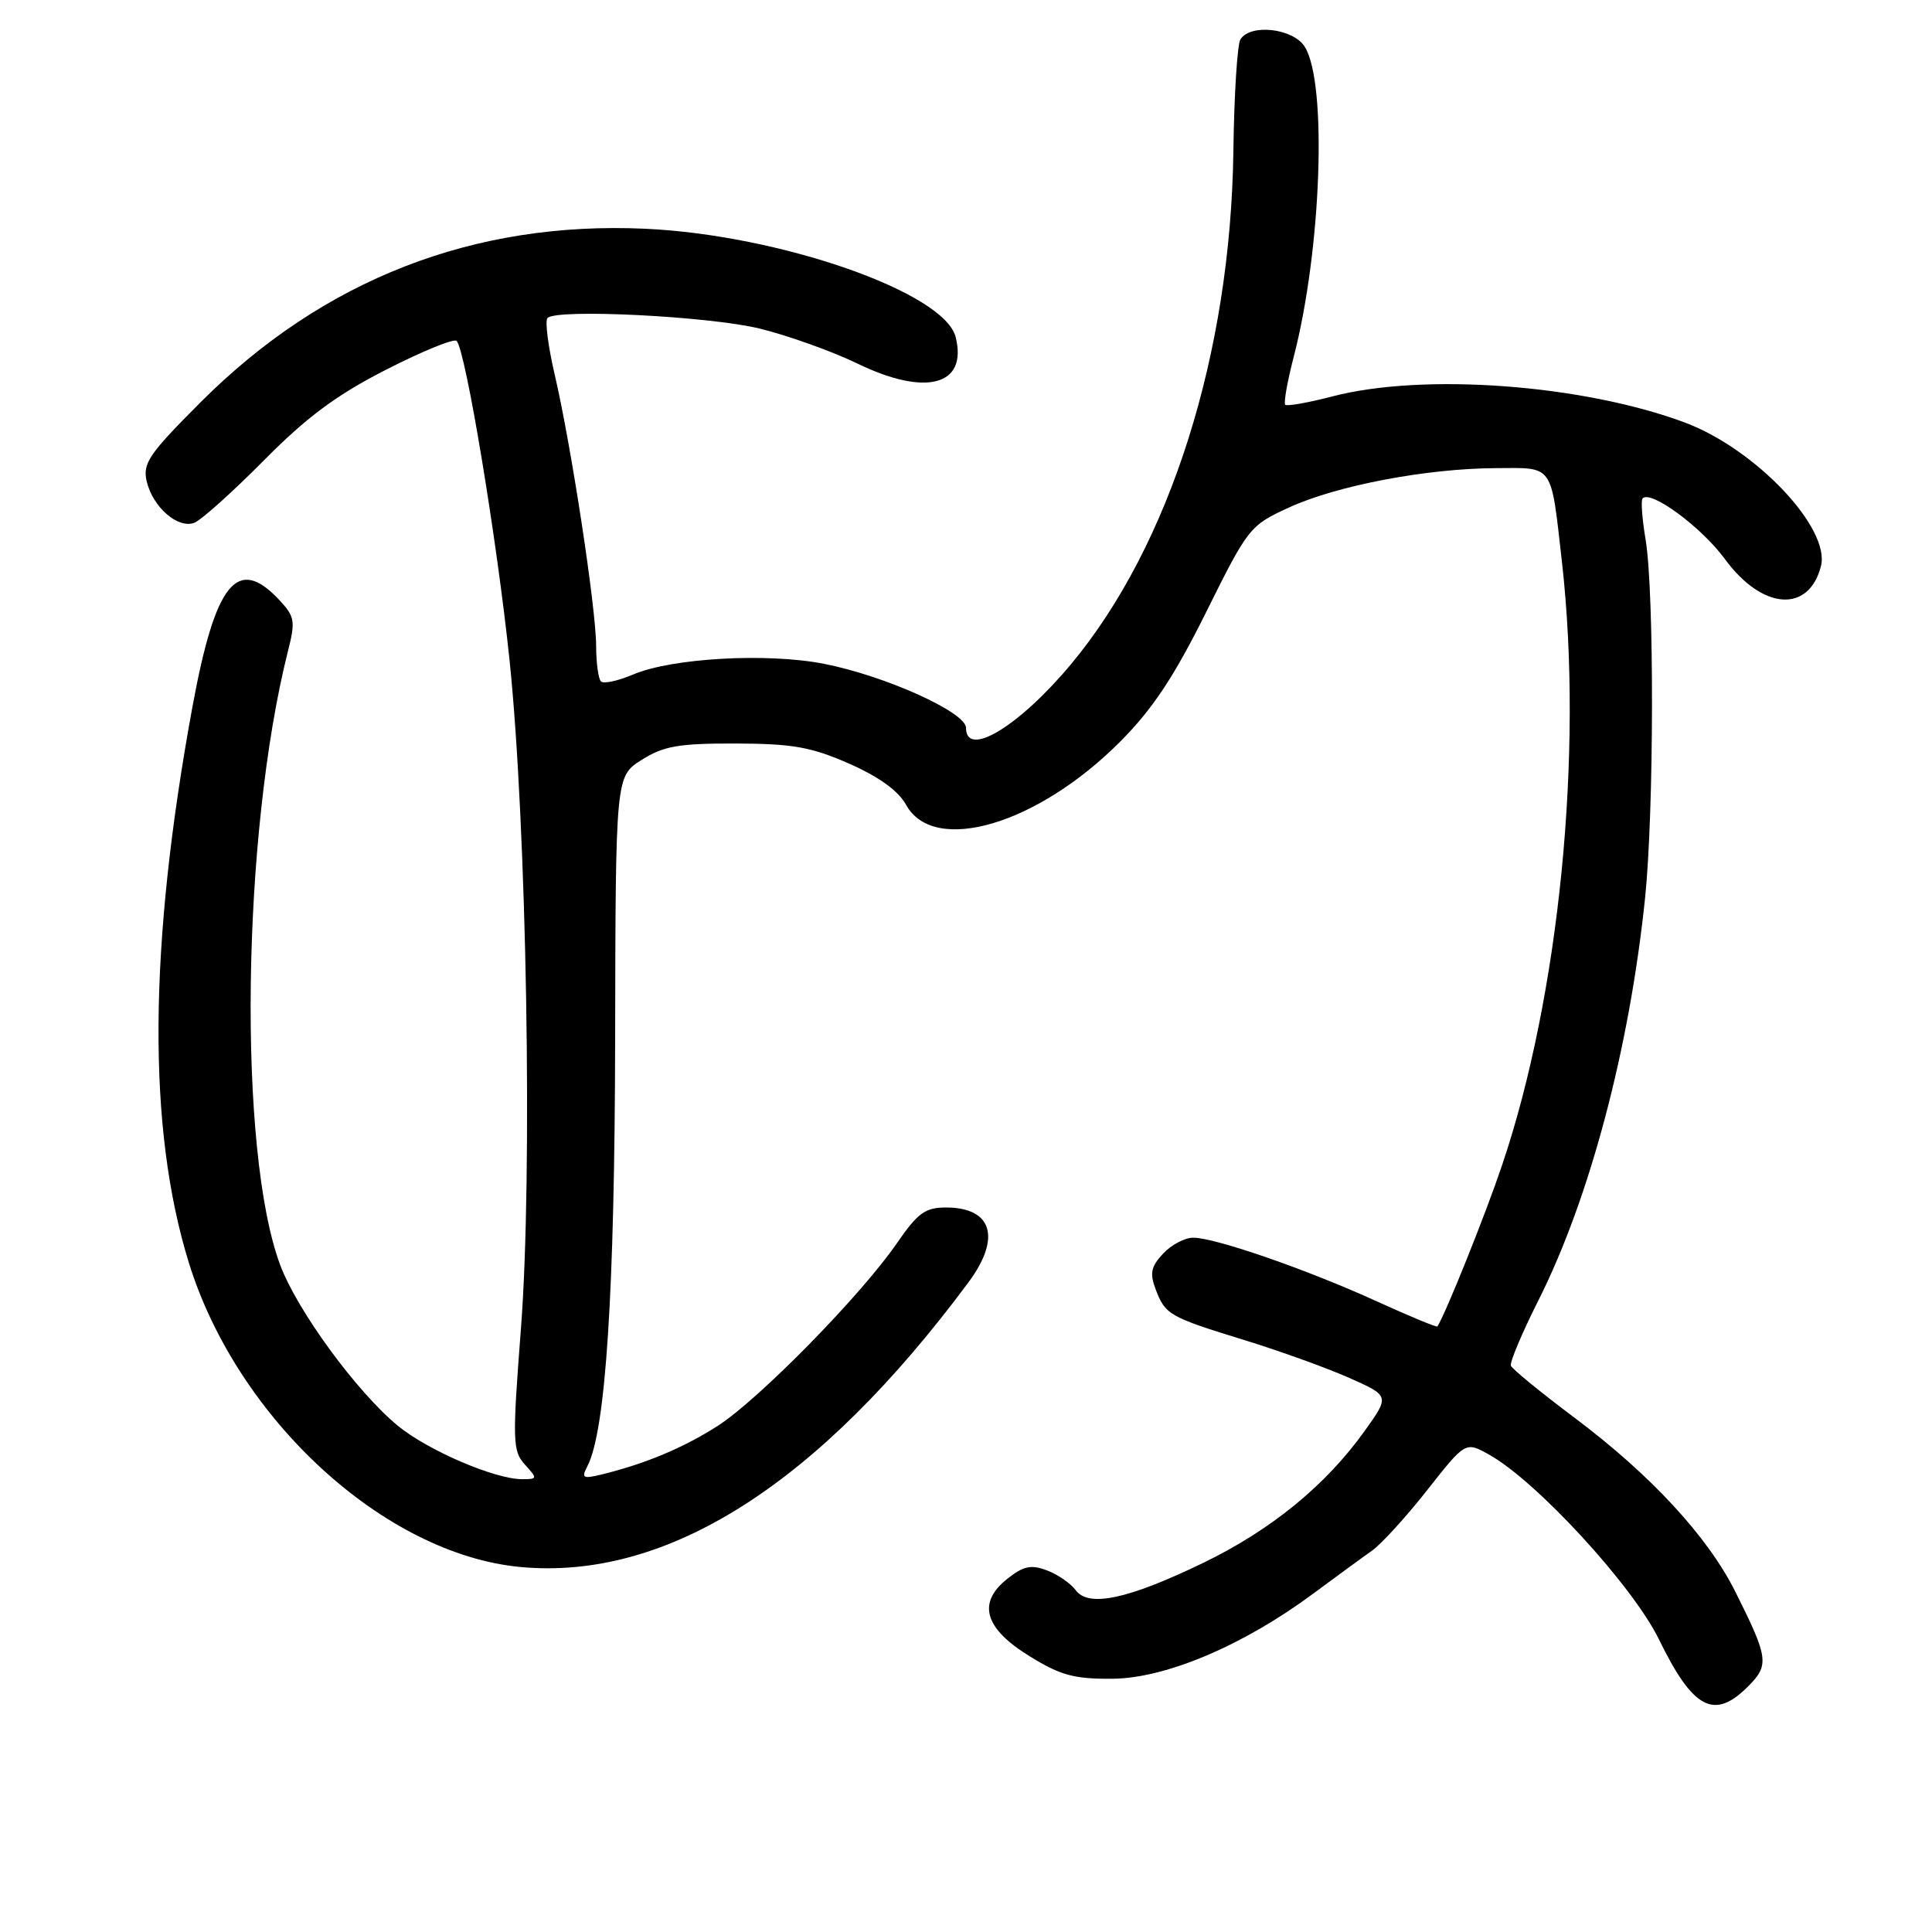 <?xml version="1.0" encoding="UTF-8" standalone="no"?>
<!DOCTYPE svg PUBLIC "-//W3C//DTD SVG 1.1//EN" "http://www.w3.org/Graphics/SVG/1.1/DTD/svg11.dtd" >
<svg xmlns="http://www.w3.org/2000/svg" xmlns:xlink="http://www.w3.org/1999/xlink" version="1.1" viewBox="0 0 256 256">
 <g >
 <path fill="currentColor"
d=" M 231.61 223.48 C 234.47 220.62 234.34 219.70 229.93 210.89 C 226.26 203.58 218.77 195.47 208.65 187.87 C 204.17 184.51 200.36 181.40 200.20 180.96 C 200.03 180.53 201.67 176.63 203.85 172.30 C 210.65 158.78 215.92 138.89 217.98 119.00 C 219.17 107.56 219.21 78.46 218.05 71.50 C 217.59 68.75 217.41 66.29 217.65 66.04 C 218.73 64.89 225.44 69.83 228.55 74.07 C 233.50 80.82 239.65 81.29 241.28 75.04 C 242.59 70.02 232.65 59.51 223.28 56.00 C 209.78 50.95 188.65 49.38 176.57 52.52 C 173.35 53.36 170.53 53.86 170.30 53.63 C 170.07 53.41 170.58 50.54 171.43 47.26 C 175.10 33.10 175.89 10.99 172.89 6.20 C 171.36 3.75 165.68 3.10 164.36 5.22 C 163.95 5.89 163.53 12.53 163.43 19.97 C 163.08 46.81 155.05 72.23 141.94 87.98 C 135.07 96.23 128.00 100.52 128.00 96.44 C 128.00 94.38 117.30 89.55 109.19 87.96 C 101.68 86.48 89.00 87.19 83.88 89.38 C 81.88 90.23 79.97 90.64 79.63 90.29 C 79.28 89.95 79.00 87.83 78.99 85.58 C 78.98 80.57 75.68 58.97 73.50 49.63 C 72.62 45.86 72.19 42.48 72.55 42.13 C 73.81 40.89 93.96 41.90 100.67 43.54 C 104.42 44.46 110.26 46.55 113.63 48.18 C 122.70 52.58 128.24 51.08 126.63 44.66 C 125.14 38.73 103.34 31.13 85.50 30.31 C 62.78 29.27 42.86 37.03 26.65 53.23 C 19.72 60.16 18.88 61.39 19.44 63.79 C 20.25 67.21 23.58 70.10 25.75 69.27 C 26.66 68.92 30.80 65.21 34.95 61.02 C 40.66 55.25 44.61 52.32 51.19 48.97 C 55.96 46.53 60.16 44.82 60.50 45.17 C 61.69 46.36 65.85 71.48 67.52 87.50 C 69.80 109.51 70.59 155.67 69.03 176.00 C 67.88 190.99 67.92 192.25 69.55 194.06 C 71.24 195.92 71.23 196.00 69.19 196.00 C 65.55 196.00 56.67 192.18 52.69 188.90 C 47.26 184.42 39.39 173.66 37.13 167.63 C 31.50 152.56 32.02 110.65 38.15 86.30 C 39.17 82.28 39.07 81.70 36.96 79.45 C 31.44 73.58 28.53 77.20 25.50 93.65 C 19.66 125.47 19.51 149.54 25.04 167.37 C 31.48 188.09 51.01 205.98 69.00 207.64 C 88.40 209.43 108.46 196.68 128.33 169.91 C 132.70 164.02 131.49 160.00 125.35 160.00 C 122.59 160.00 121.60 160.73 118.83 164.75 C 114.09 171.64 100.56 185.43 95.11 188.93 C 90.57 191.84 85.52 193.96 79.70 195.38 C 77.23 195.98 77.01 195.85 77.83 194.28 C 80.26 189.62 81.45 171.32 81.51 137.69 C 81.57 102.87 81.57 102.87 85.02 100.69 C 87.93 98.85 89.92 98.50 97.49 98.52 C 105.01 98.54 107.49 98.98 112.50 101.18 C 116.45 102.92 119.04 104.78 120.07 106.66 C 123.77 113.33 137.51 109.26 148.45 98.25 C 152.74 93.94 155.58 89.65 159.83 81.09 C 165.38 69.92 165.61 69.62 170.79 67.25 C 177.11 64.34 188.99 62.08 198.18 62.03 C 205.96 61.99 205.47 61.31 206.97 74.50 C 209.82 99.74 206.62 131.96 199.02 154.43 C 196.82 160.95 191.68 173.77 190.47 175.76 C 190.38 175.91 186.75 174.40 182.40 172.42 C 173.16 168.21 161.02 164.00 158.11 164.00 C 156.99 164.00 155.19 164.95 154.11 166.12 C 152.51 167.83 152.33 168.73 153.13 170.84 C 154.41 174.21 154.90 174.49 164.89 177.57 C 169.51 178.99 175.73 181.23 178.72 182.55 C 184.15 184.96 184.15 184.96 180.83 189.60 C 175.65 196.84 168.42 202.74 159.41 207.10 C 149.46 211.91 144.23 213.03 142.52 210.69 C 141.87 209.81 140.17 208.63 138.74 208.09 C 136.64 207.29 135.63 207.50 133.51 209.17 C 129.45 212.37 130.41 215.76 136.43 219.46 C 140.54 222.00 142.35 222.49 147.43 222.44 C 154.49 222.38 164.75 218.03 174.00 211.17 C 177.03 208.93 180.53 206.36 181.80 205.47 C 183.06 204.57 186.37 200.94 189.14 197.41 C 194.19 191.00 194.19 191.00 197.32 192.75 C 203.60 196.25 216.37 210.15 219.82 217.23 C 224.33 226.47 227.13 227.96 231.61 223.48 Z "/>
</g>
</svg>